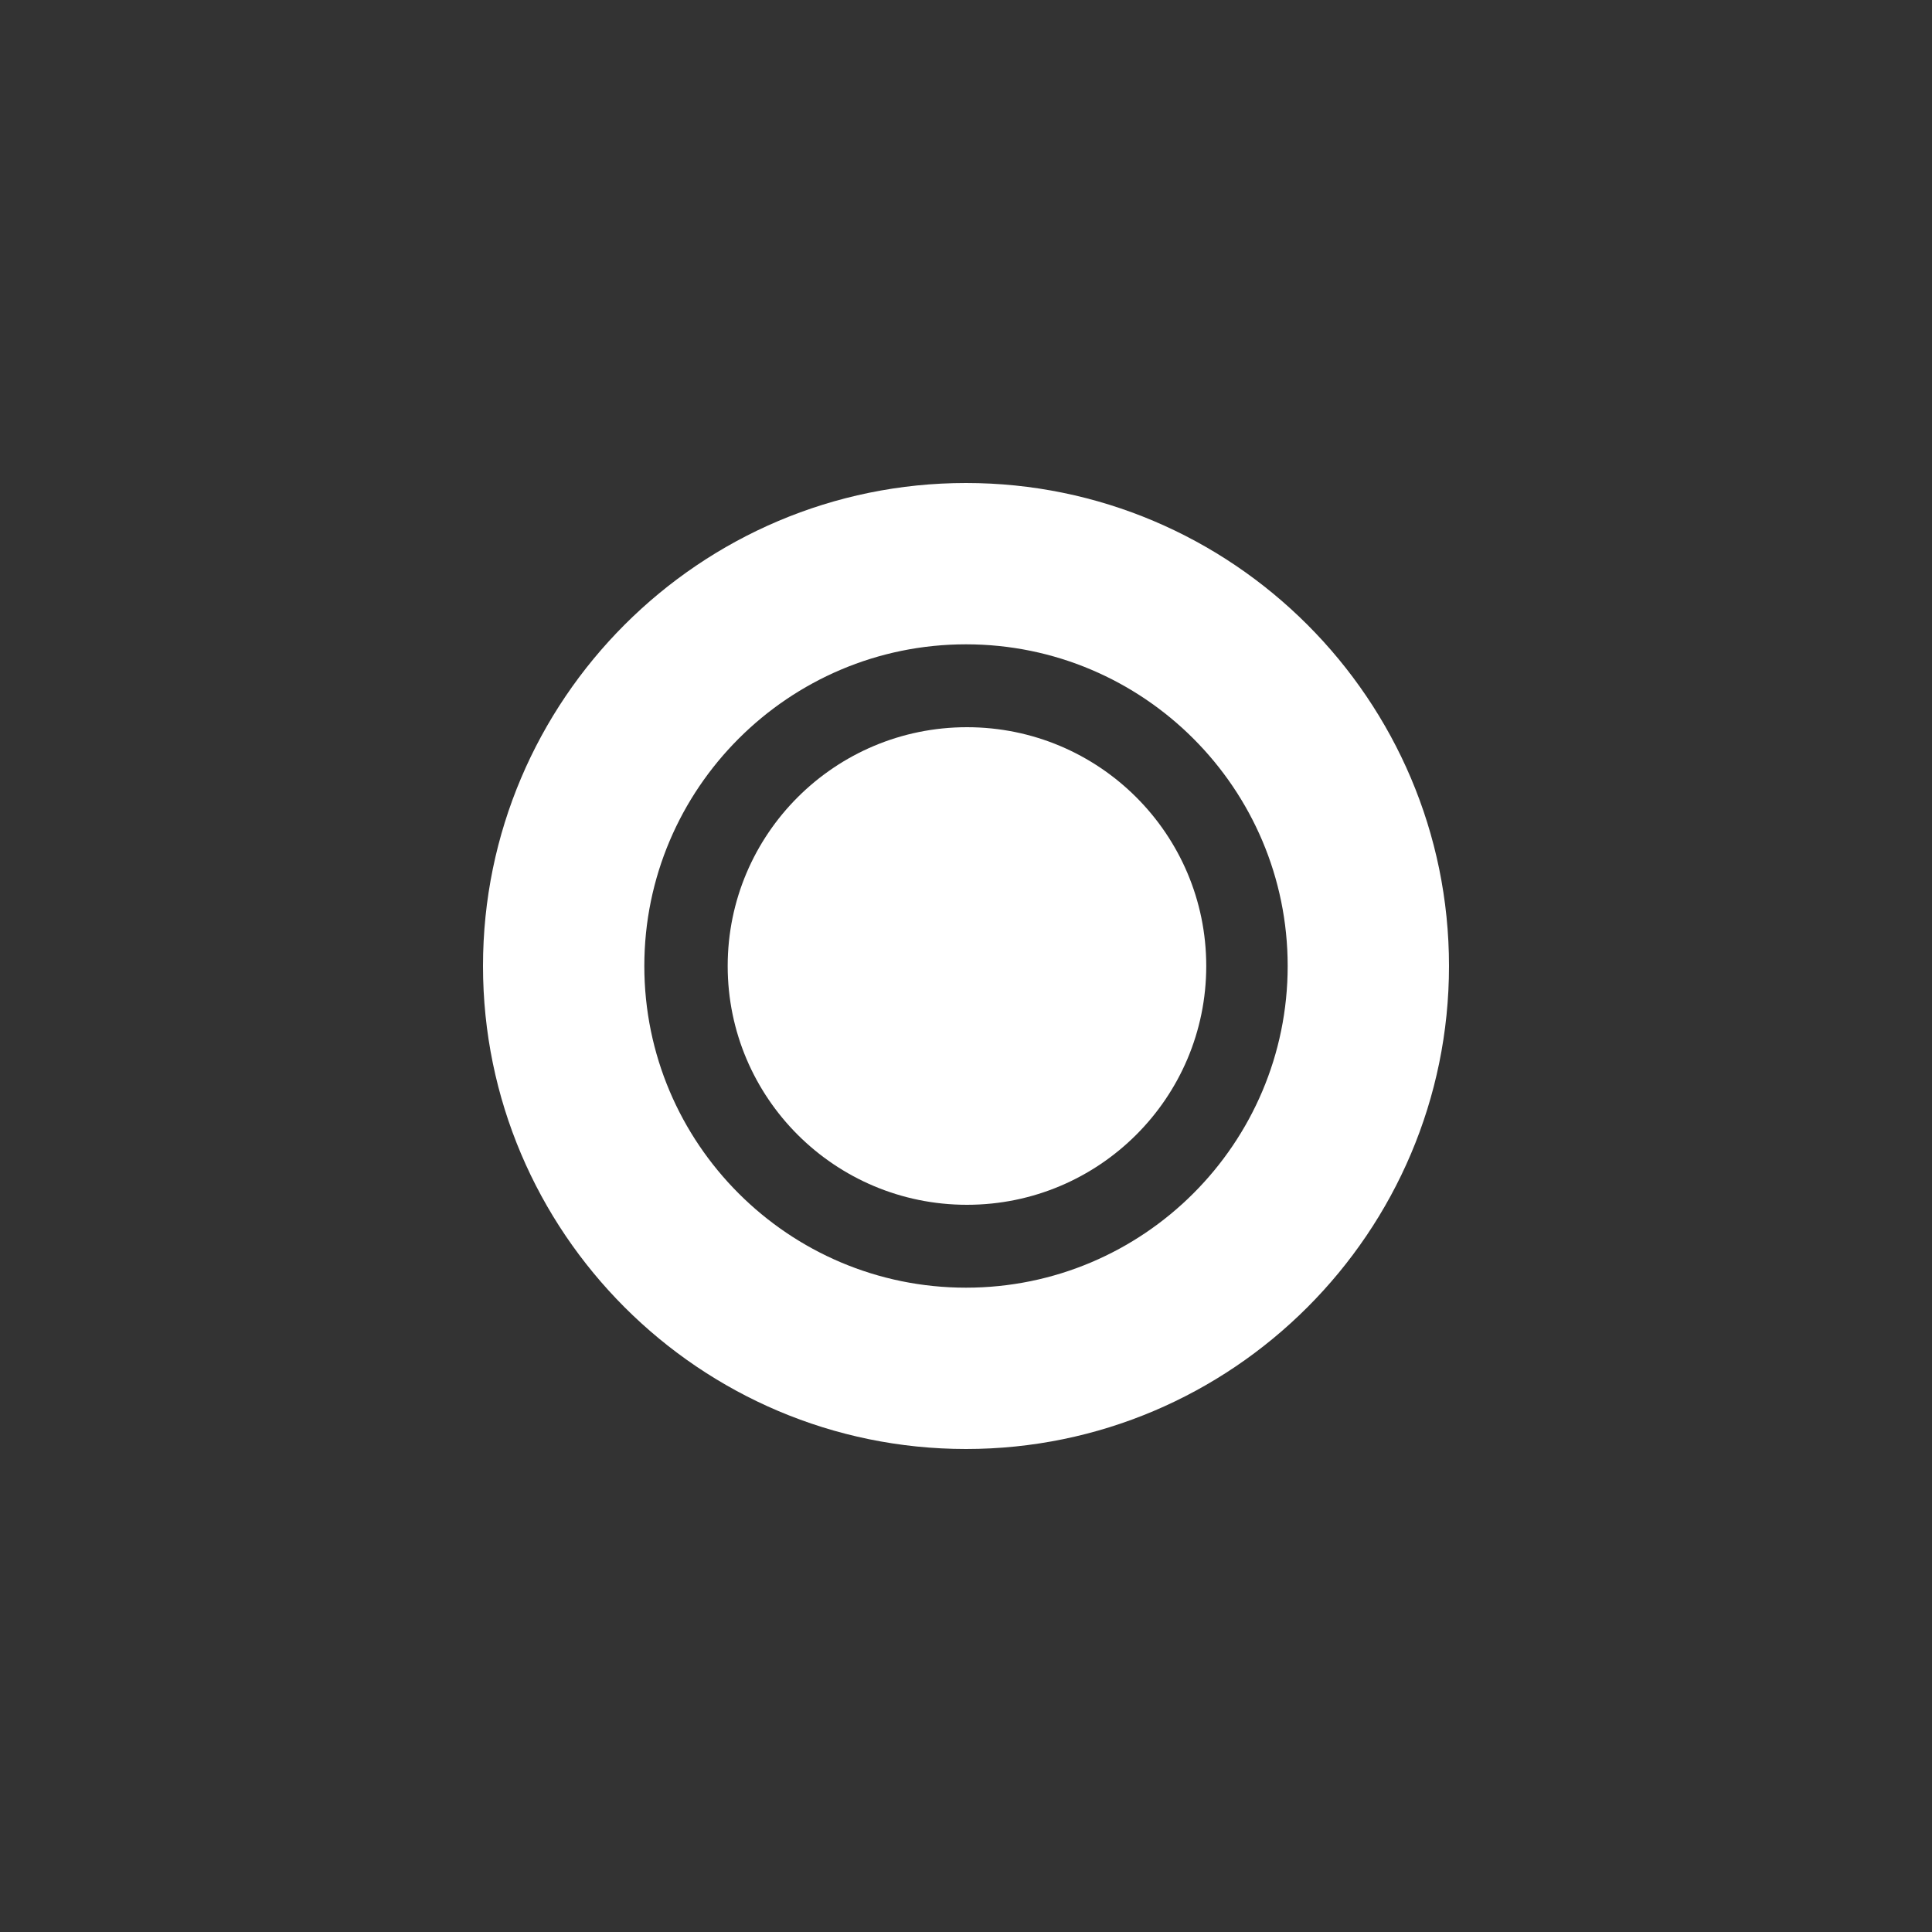 <svg width="20" height="20" viewBox="0 0 20 20" fill="none" xmlns="http://www.w3.org/2000/svg">
<rect x="0" y="0" width="20" height="20" fill="#333333" stroke="none"/>
<g clip-path="url(#clip0_212_1489)">
<path d="M10 15C7.244 15 5 12.756 5 10C5 7.244 7.244 5 10 5C12.756 5 15 7.244 15 10C15 12.756 12.756 15 10 15ZM10 6.67C8.165 6.67 6.67 8.163 6.67 10C6.67 11.837 8.163 13.33 10 13.33C11.837 13.33 13.33 11.837 13.33 10C13.33 8.163 11.837 6.67 10 6.67Z" fill="white"/>
<path d="M10.01 12.472C11.378 12.472 12.487 11.365 12.487 10C12.487 8.635 11.378 7.528 10.01 7.528C8.642 7.528 7.533 8.635 7.533 10C7.533 11.365 8.642 12.472 10.01 12.472Z" fill="white"/>
</g>
<defs>
<clipPath id="clip0_212_1489">
<rect width="10" height="10" fill="white" transform="translate(5 5)"/>
</clipPath>
</defs>
</svg>
